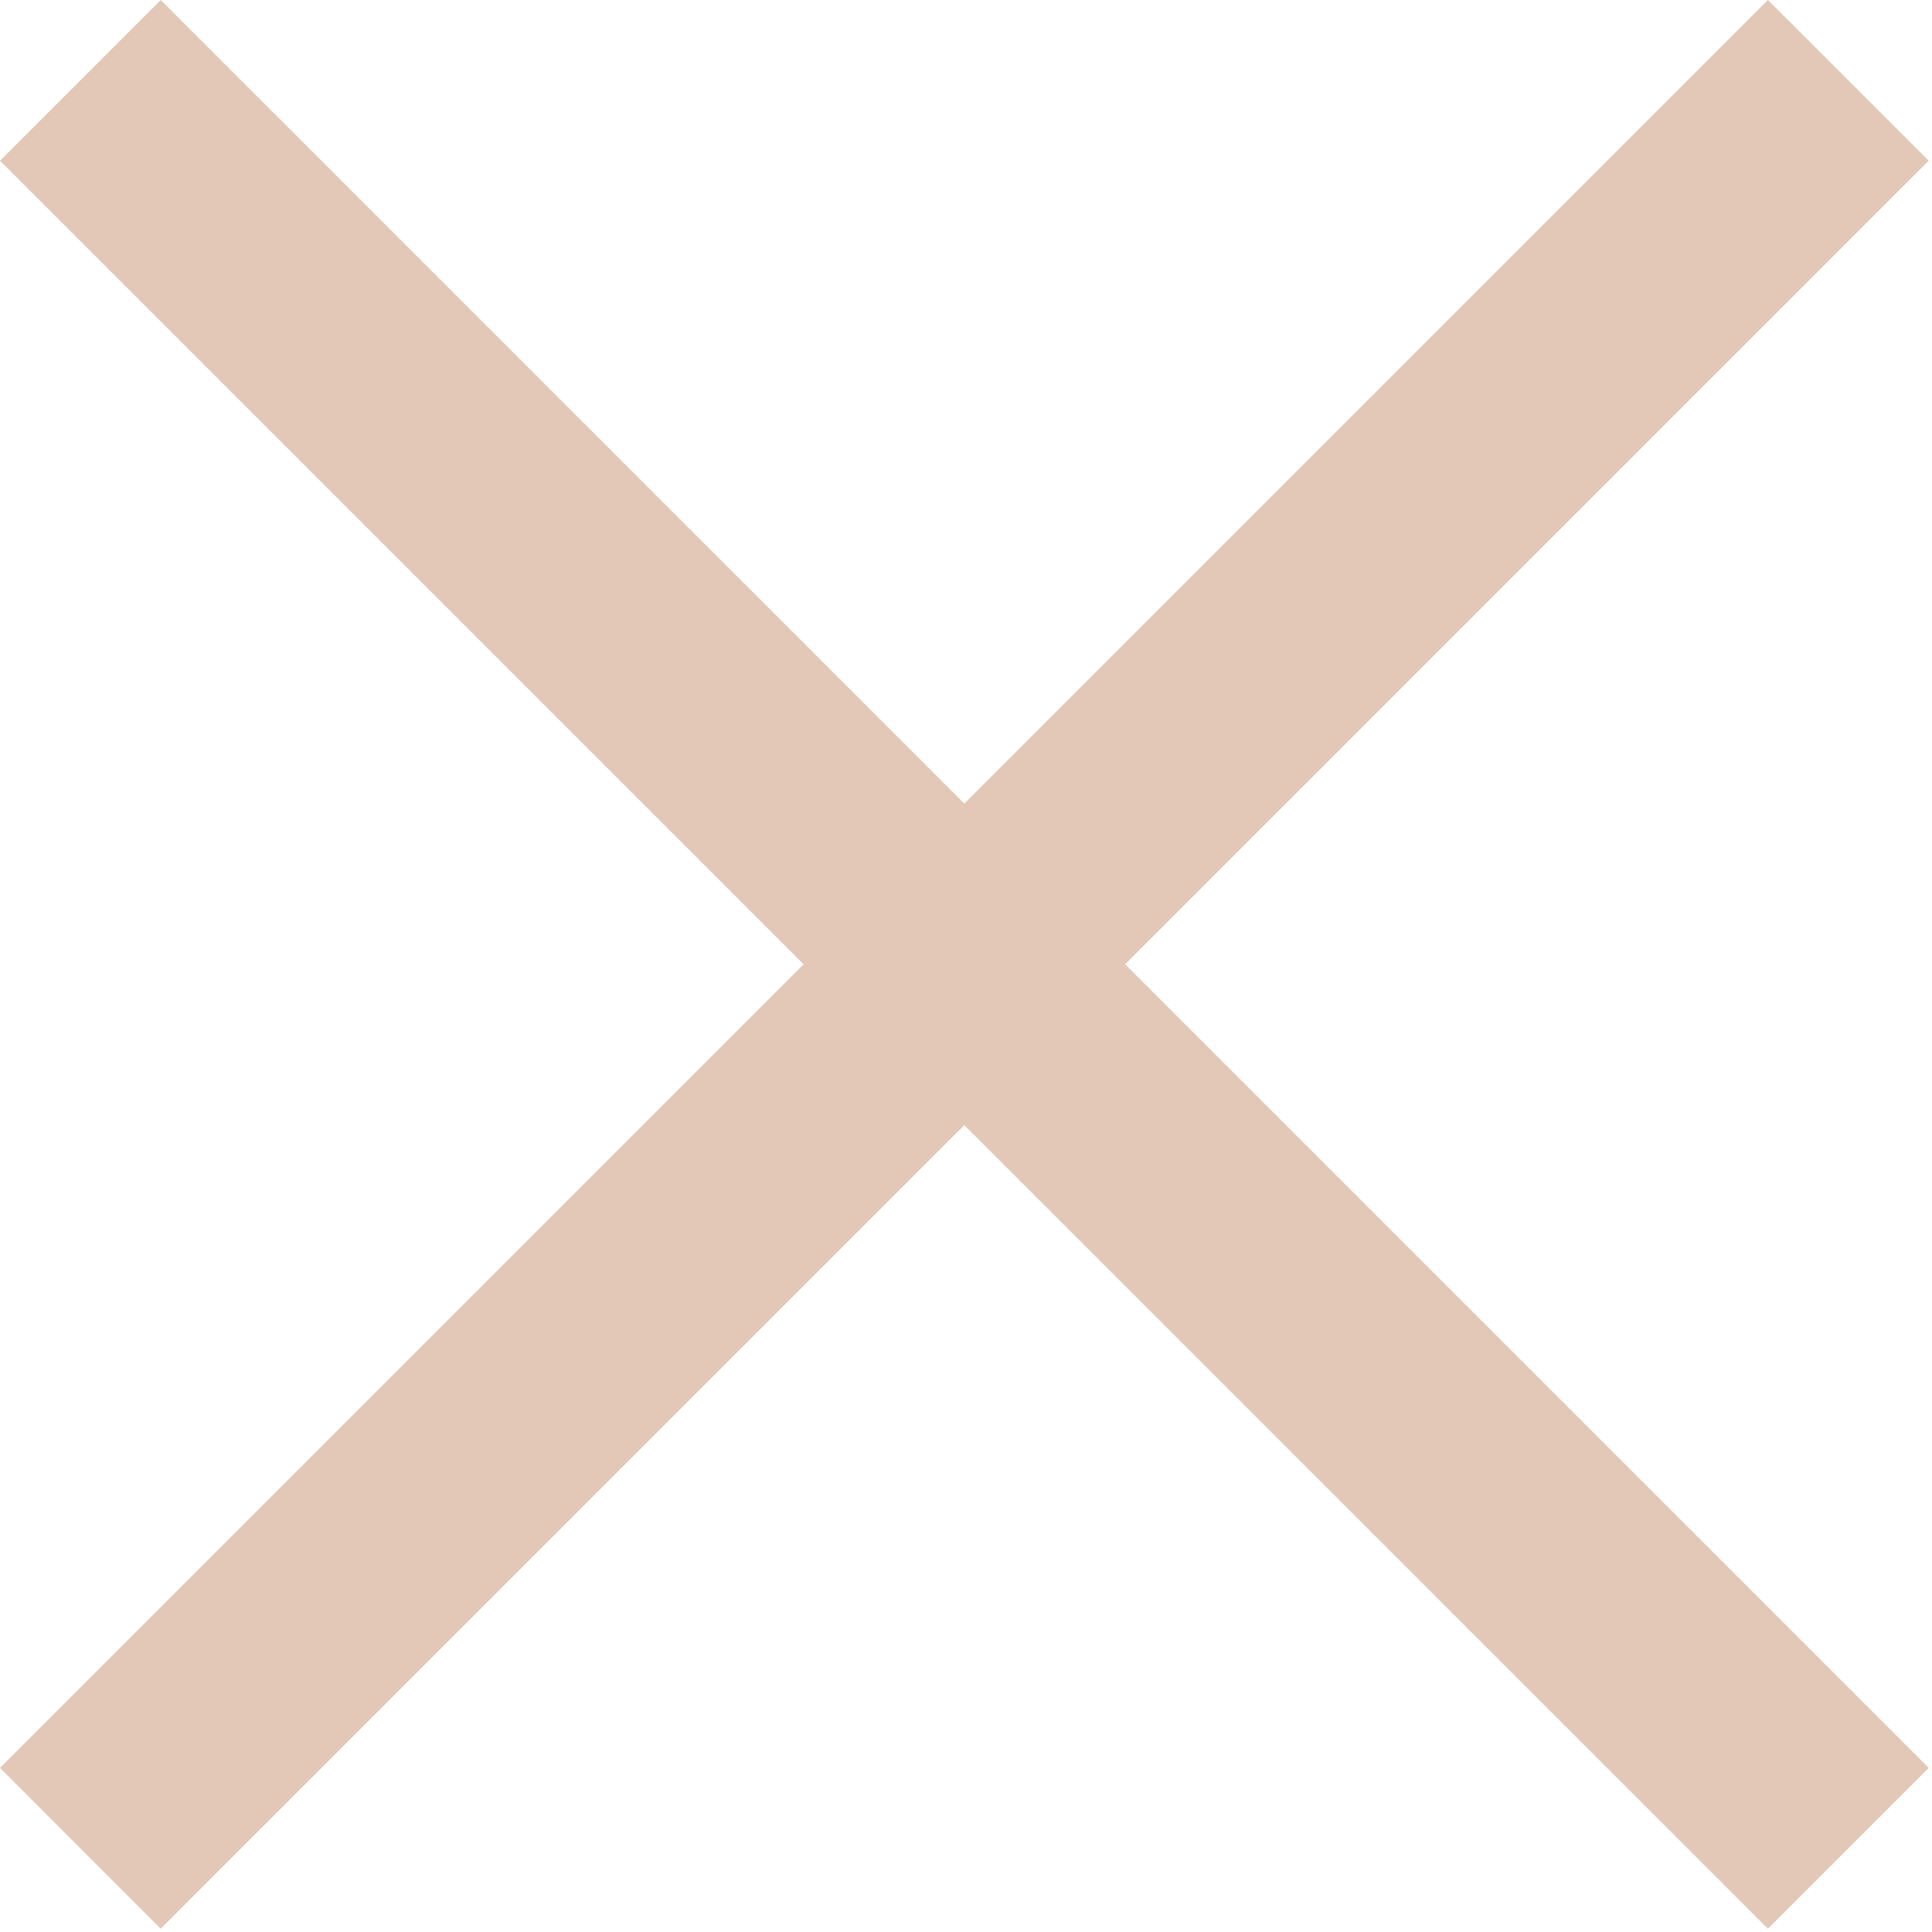 <svg width="17" height="17" viewBox="0 0 17 17" fill="none" xmlns="http://www.w3.org/2000/svg">
<path id="Union" fill-rule="evenodd" clip-rule="evenodd" d="M16.971 1.414L15.556 0L8.485 7.071L1.414 4.57764e-05L0 1.414L7.071 8.485L0 15.556L1.414 16.971L8.485 9.9L15.556 16.971L16.971 15.556L9.9 8.485L16.971 1.414Z" fill="#E3C7B7"/>
</svg>
